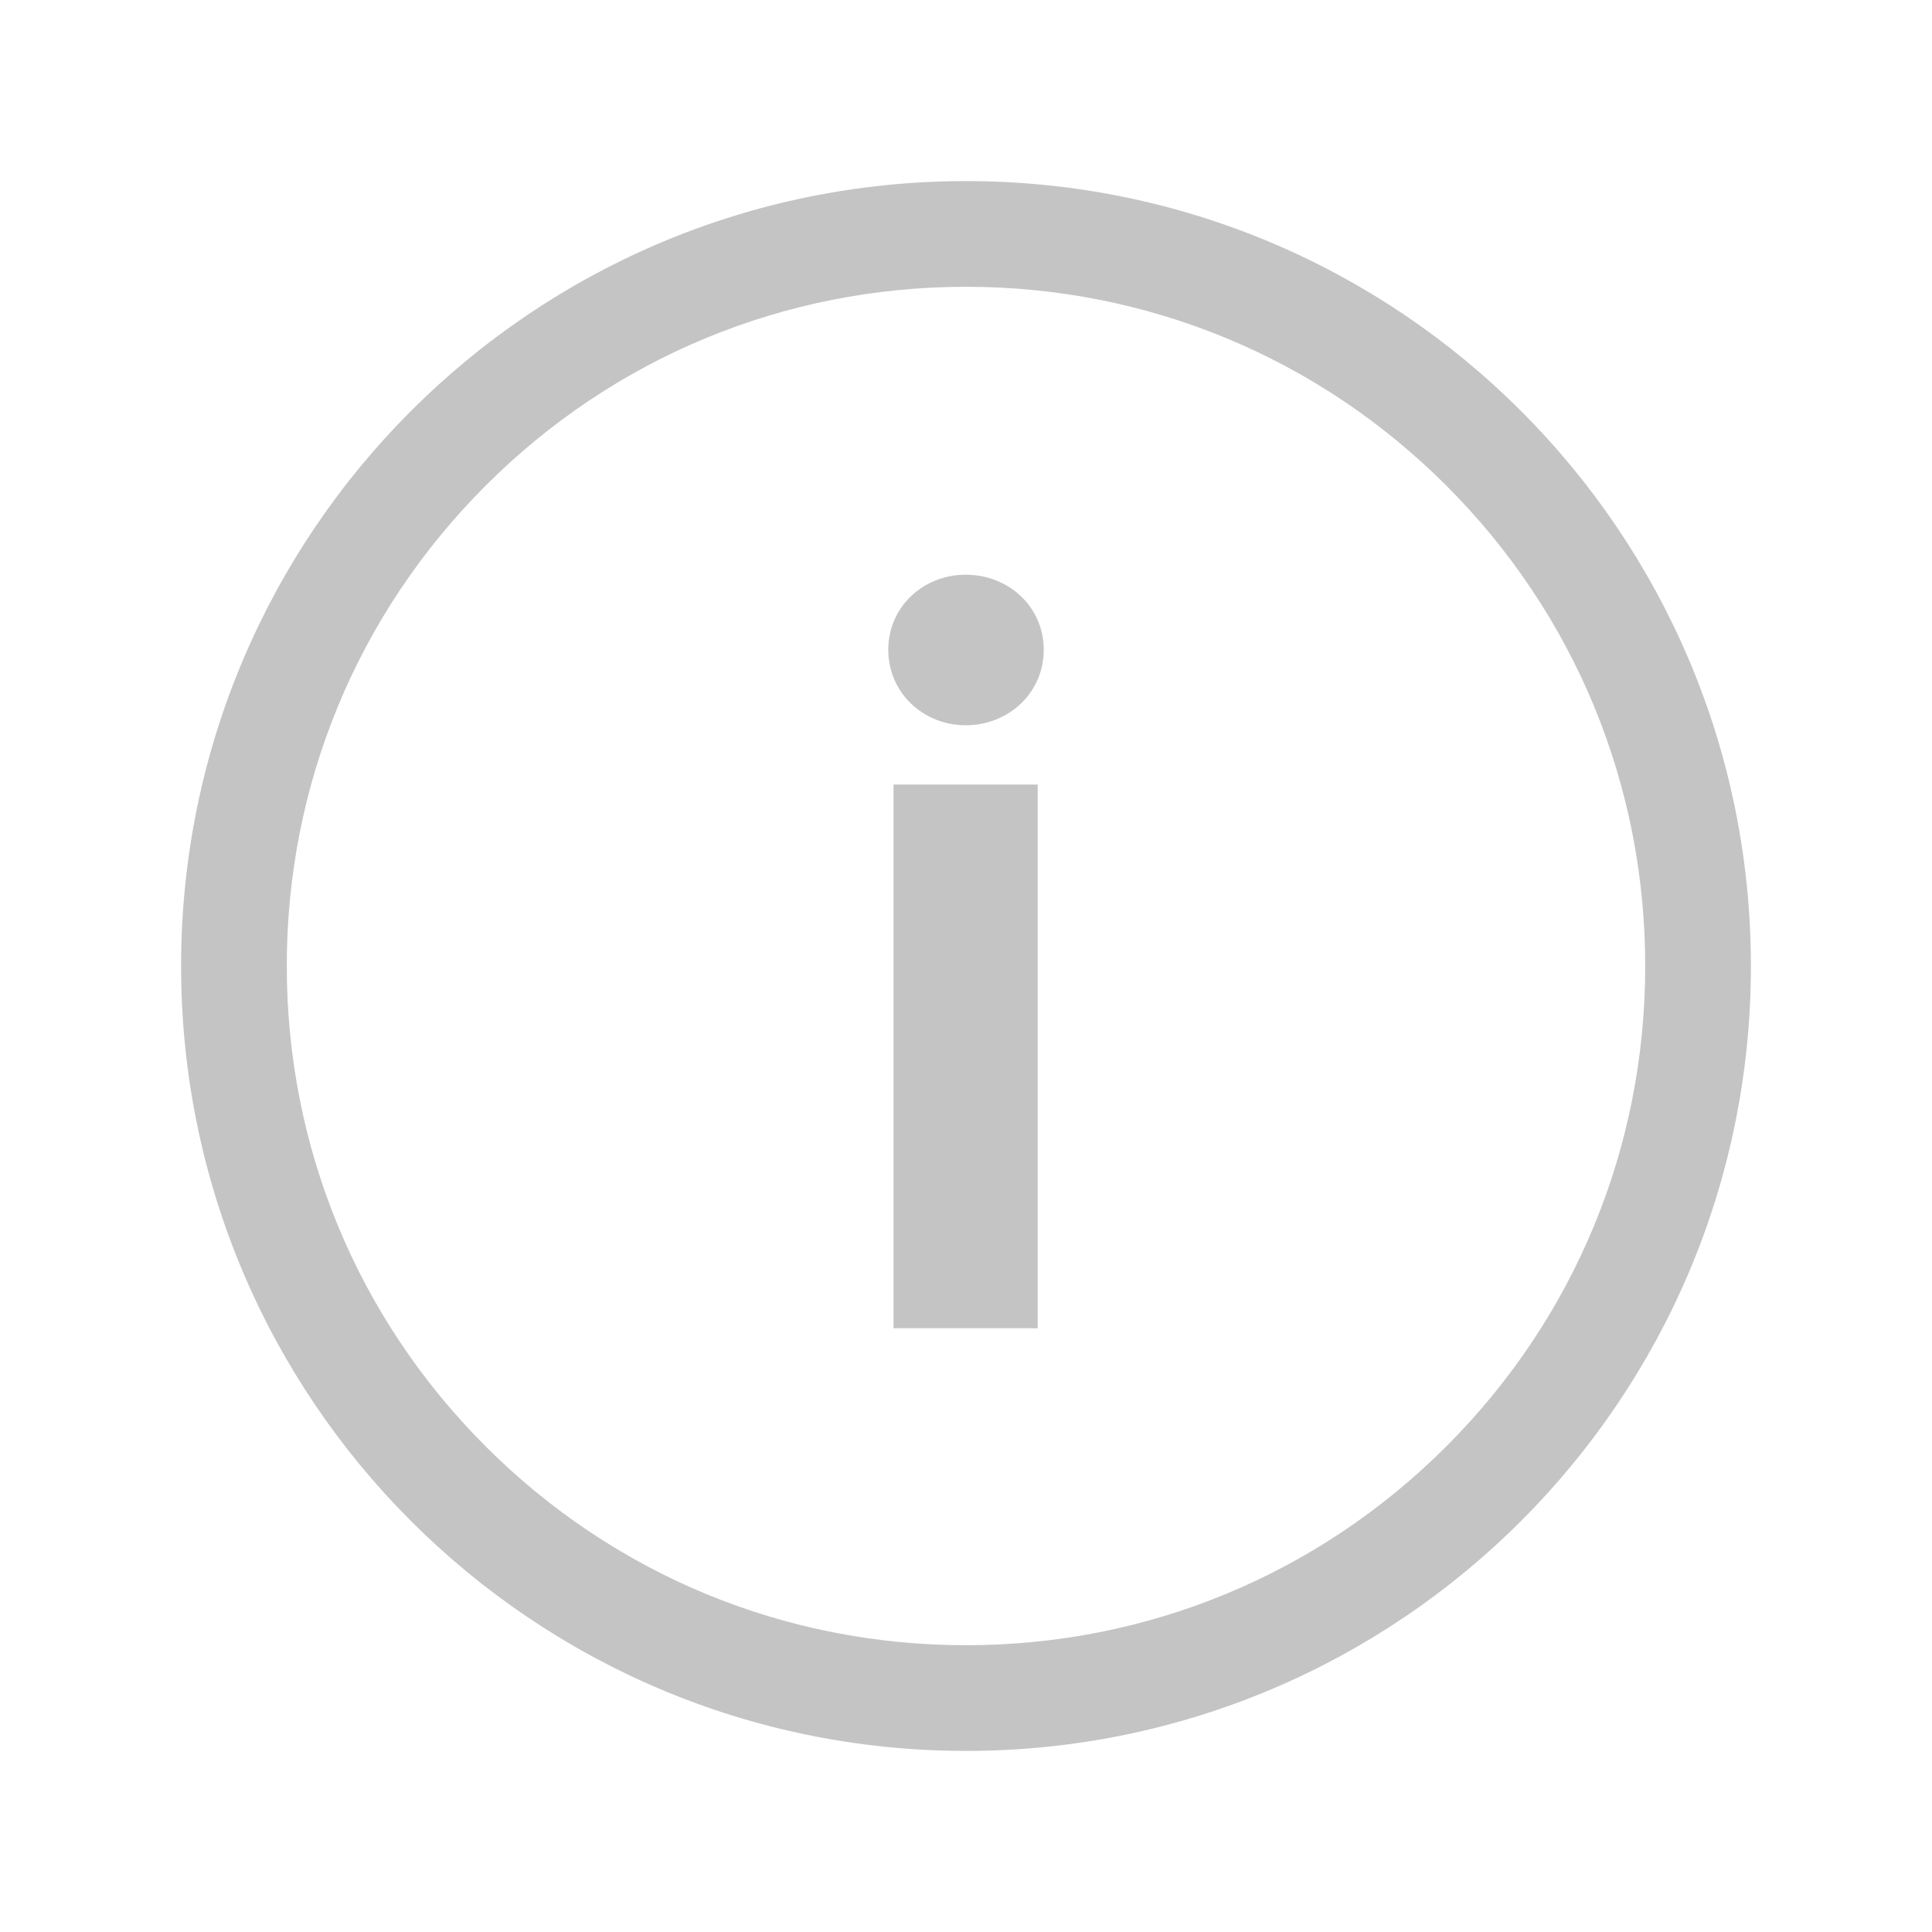 <svg width="30" height="30" viewBox="0 0 30 30" fill="#C4C4C4" xmlns="http://www.w3.org/2000/svg">
<path d="M13.793 10.09C13.793 9.422 14.338 8.924 14.994 8.924C15.662 8.924 16.207 9.422 16.207 10.09C16.207 10.758 15.662 11.262 14.994 11.262C14.338 11.262 13.793 10.758 13.793 10.09ZM13.875 12.182H16.113V20.625H13.875V12.182Z" />
<path d="M15 4.453C17.818 4.453 20.467 5.549 22.459 7.541C24.451 9.533 25.547 12.182 25.547 15C25.547 17.818 24.451 20.467 22.459 22.459C20.467 24.451 17.818 25.547 15 25.547C12.182 25.547 9.533 24.451 7.541 22.459C5.549 20.467 4.453 17.818 4.453 15C4.453 12.182 5.549 9.533 7.541 7.541C9.533 5.549 12.182 4.453 15 4.453ZM15 2.812C8.268 2.812 2.812 8.268 2.812 15C2.812 21.732 8.268 27.188 15 27.188C21.732 27.188 27.188 21.732 27.188 15C27.188 8.268 21.732 2.812 15 2.812Z" />
</svg>
